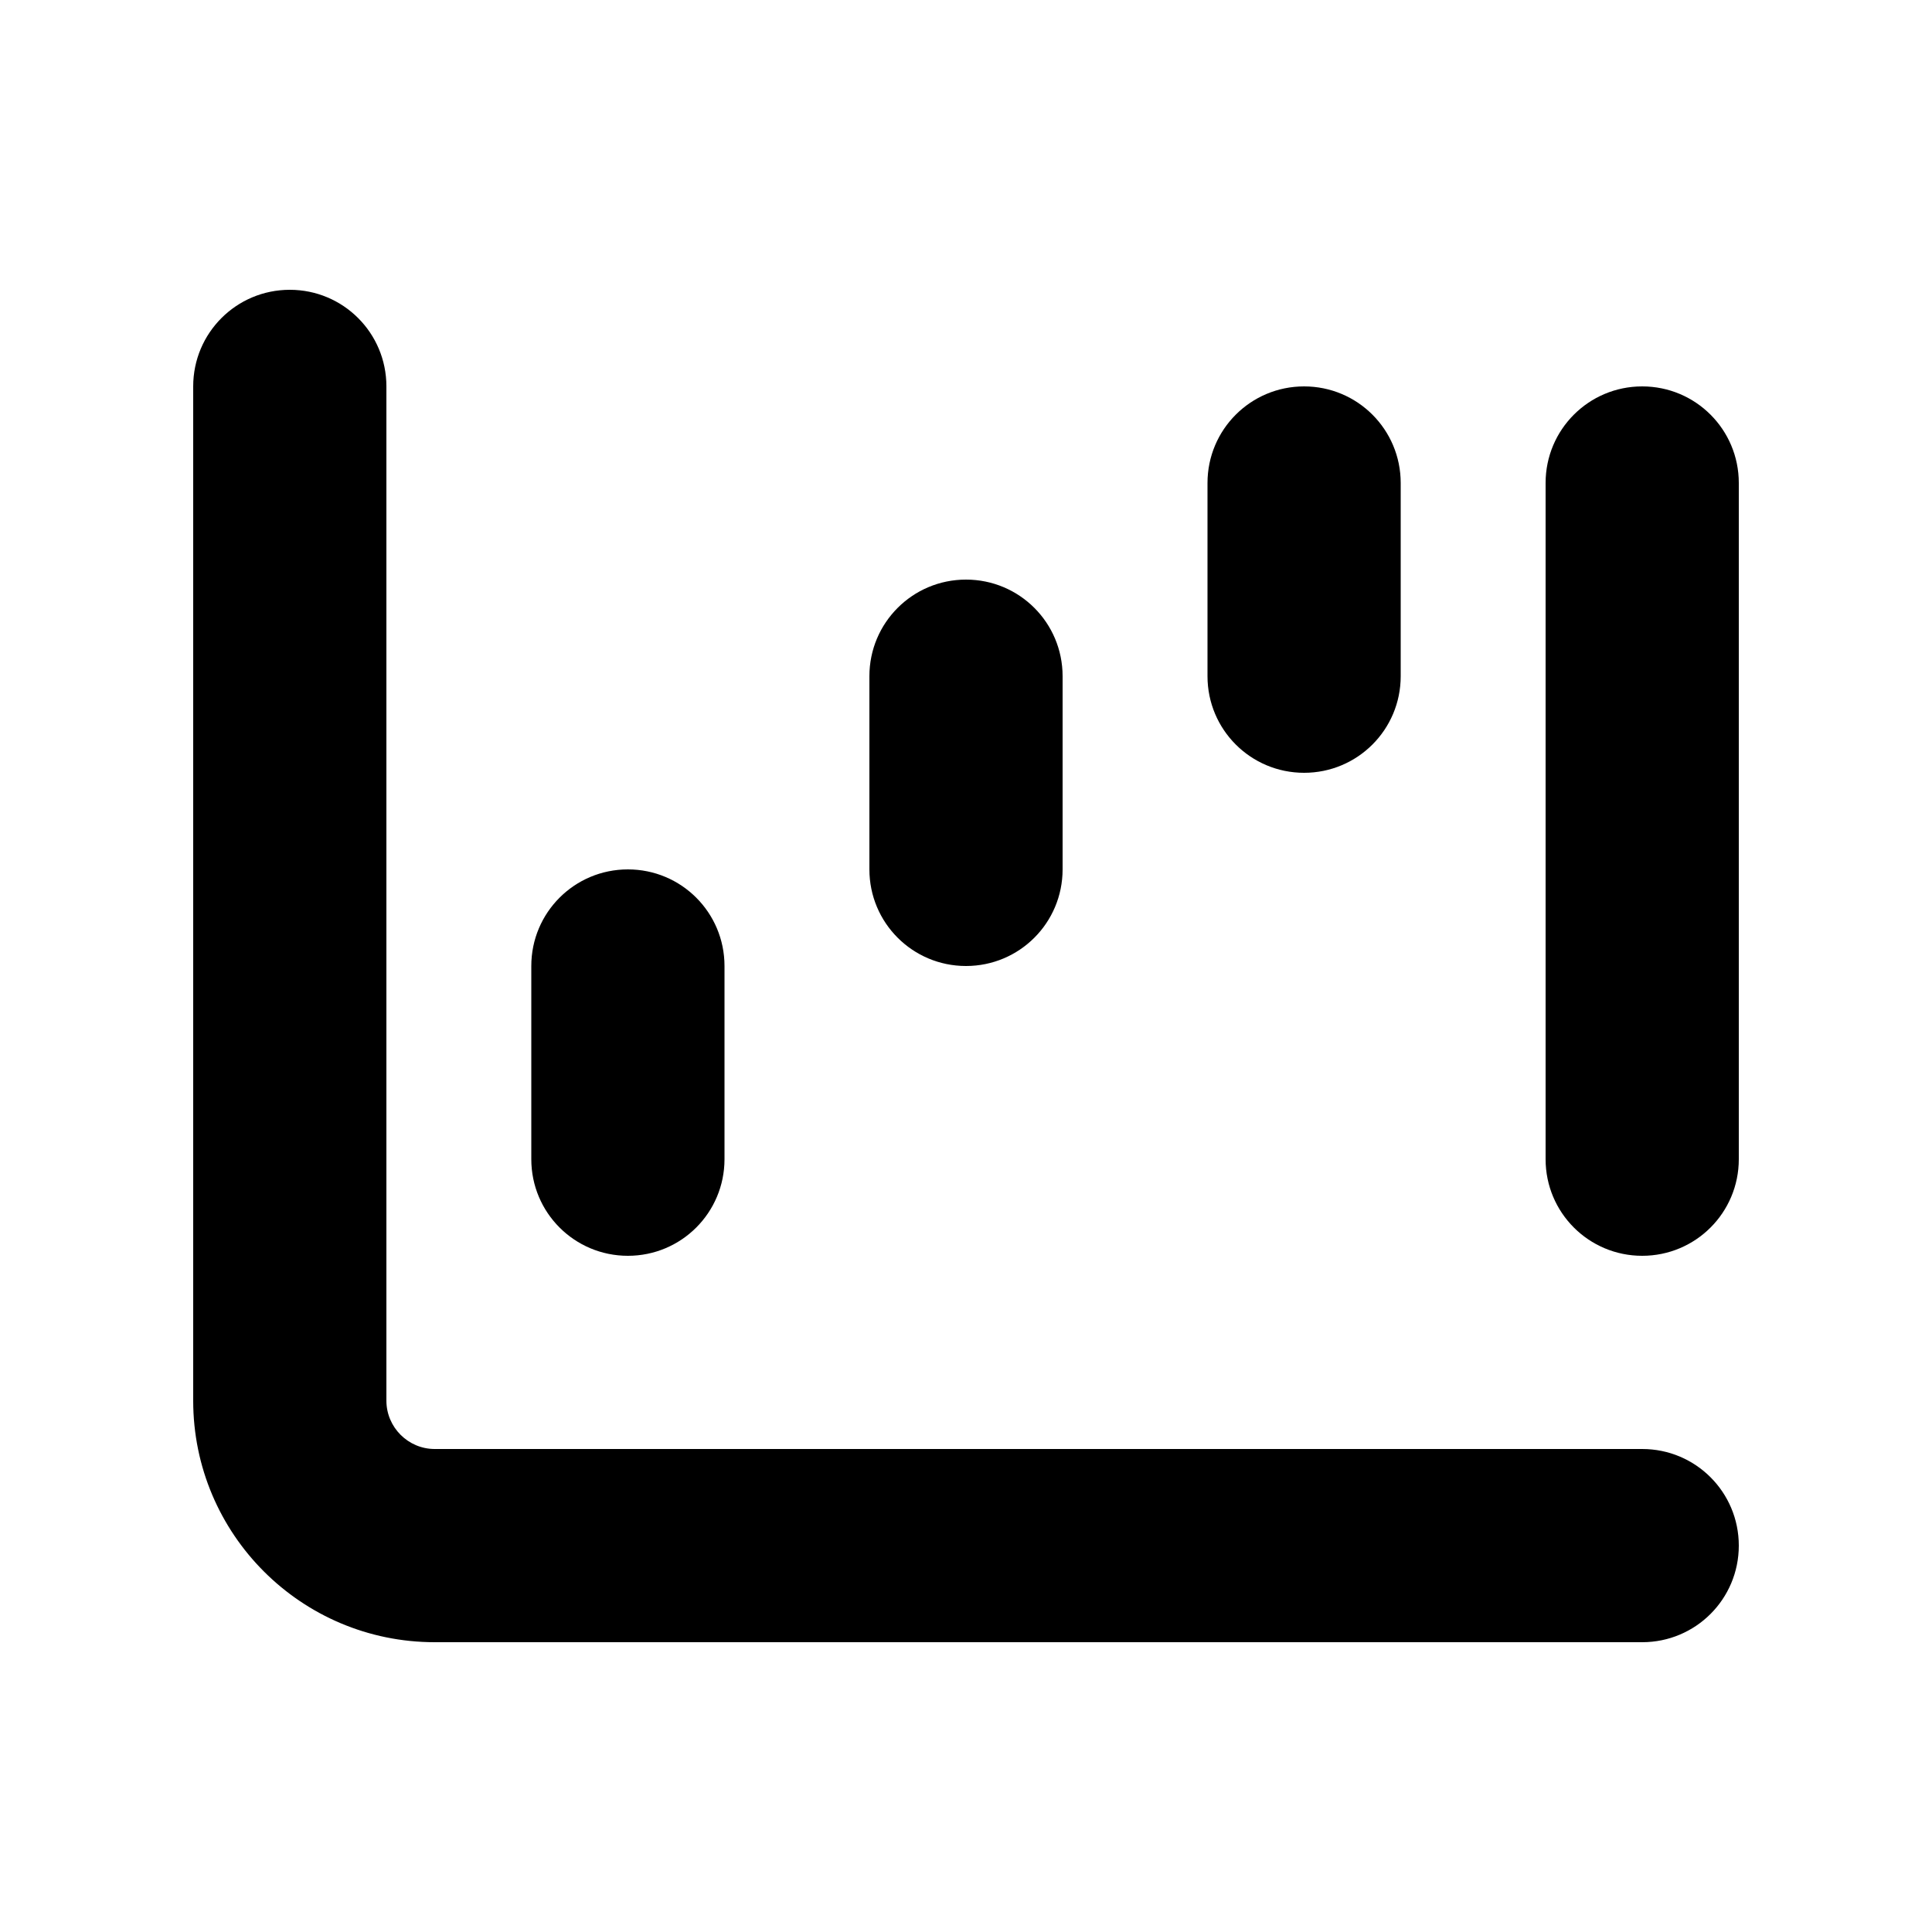 <svg xmlns="http://www.w3.org/2000/svg" viewBox="0 0 640 640"><!--! Font Awesome Pro 7.0.0 by @fontawesome - https://fontawesome.com License - https://fontawesome.com/license (Commercial License) Copyright 2025 Fonticons, Inc. --><path fill="currentColor" d="M96 96C113.7 96 128 110.3 128 128L128 464C128 472.8 135.2 480 144 480L544 480C561.7 480 576 494.3 576 512C576 529.7 561.7 544 544 544L144 544C99.8 544 64 508.2 64 464L64 128C64 110.3 78.3 96 96 96zM208 288C225.7 288 240 302.3 240 320L240 384C240 401.7 225.7 416 208 416C190.3 416 176 401.7 176 384L176 320C176 302.3 190.3 288 208 288zM352 224L352 288C352 305.7 337.7 320 320 320C302.3 320 288 305.7 288 288L288 224C288 206.3 302.3 192 320 192C337.7 192 352 206.3 352 224zM432 128C449.7 128 464 142.3 464 160L464 224C464 241.7 449.7 256 432 256C414.3 256 400 241.7 400 224L400 160C400 142.3 414.3 128 432 128zM576 160L576 384C576 401.7 561.7 416 544 416C526.3 416 512 401.7 512 384L512 160C512 142.3 526.3 128 544 128C561.7 128 576 142.3 576 160z"/></svg>